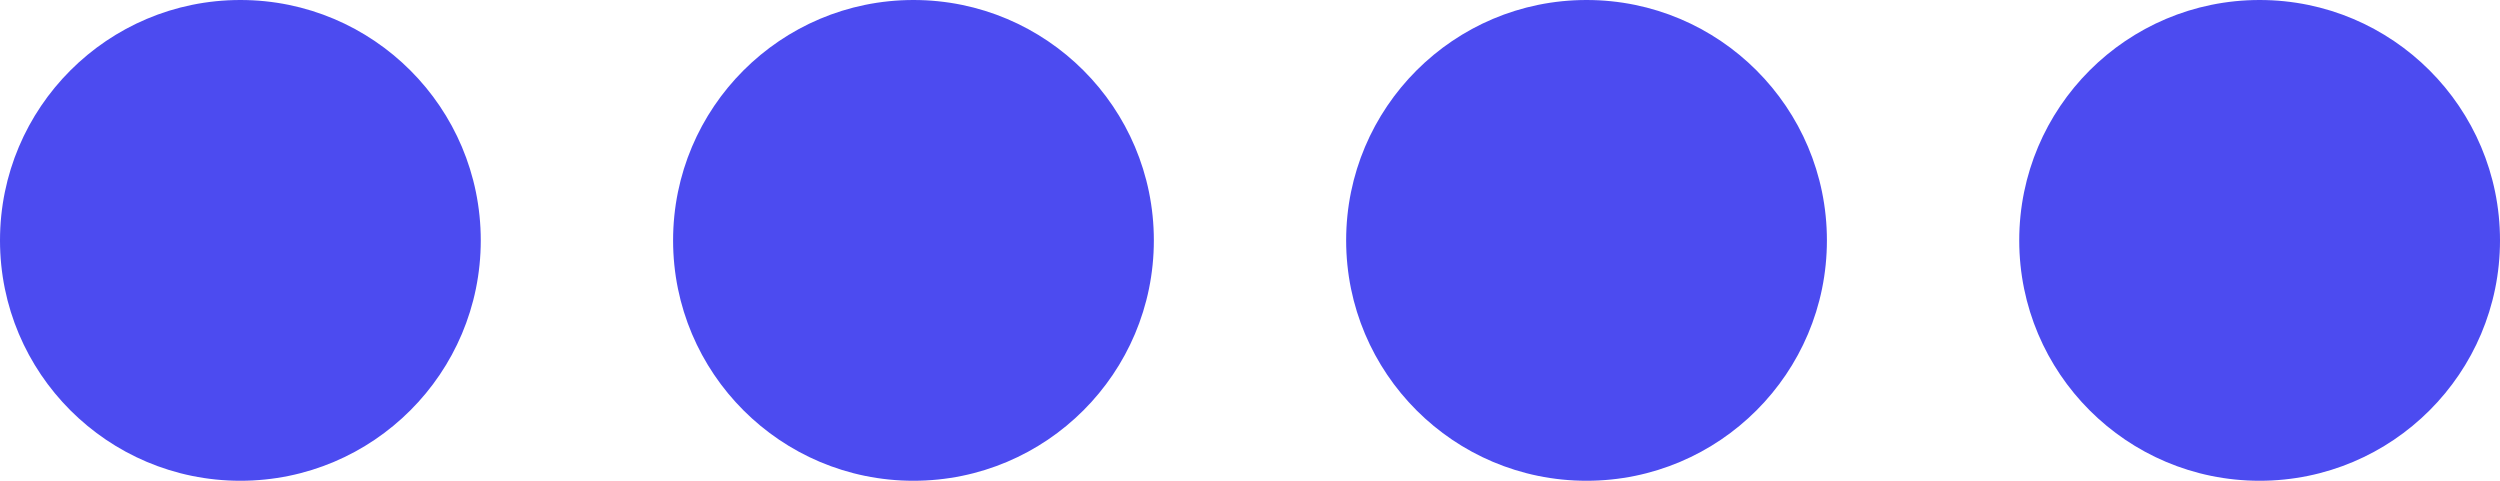 <svg xmlns="http://www.w3.org/2000/svg" width="85" height="16.346" viewBox="0 0 85 16.346">
  <g id="Grupo_564489" data-name="Grupo 564489" transform="translate(-495 -1011.998)">
    <g id="Grupo_559628" data-name="Grupo 559628" transform="translate(2 50.459)">
      <circle id="Elipse_5356" data-name="Elipse 5356" cx="8.173" cy="8.173" r="8.173" transform="translate(493 961.539)" fill="#4c4bf0"/>
      <circle id="Elipse_5357" data-name="Elipse 5357" cx="8.173" cy="8.173" r="8.173" transform="translate(515.885 961.539)" fill="#4c4bf0"/>
      <circle id="Elipse_5358" data-name="Elipse 5358" cx="8.173" cy="8.173" r="8.173" transform="translate(538.769 961.539)" fill="#4c4bf0"/>
      <circle id="Elipse_5359" data-name="Elipse 5359" cx="8.173" cy="8.173" r="8.173" transform="translate(561.654 961.539)" fill="#4c4bf0"/>
    </g>
  </g>
</svg>
